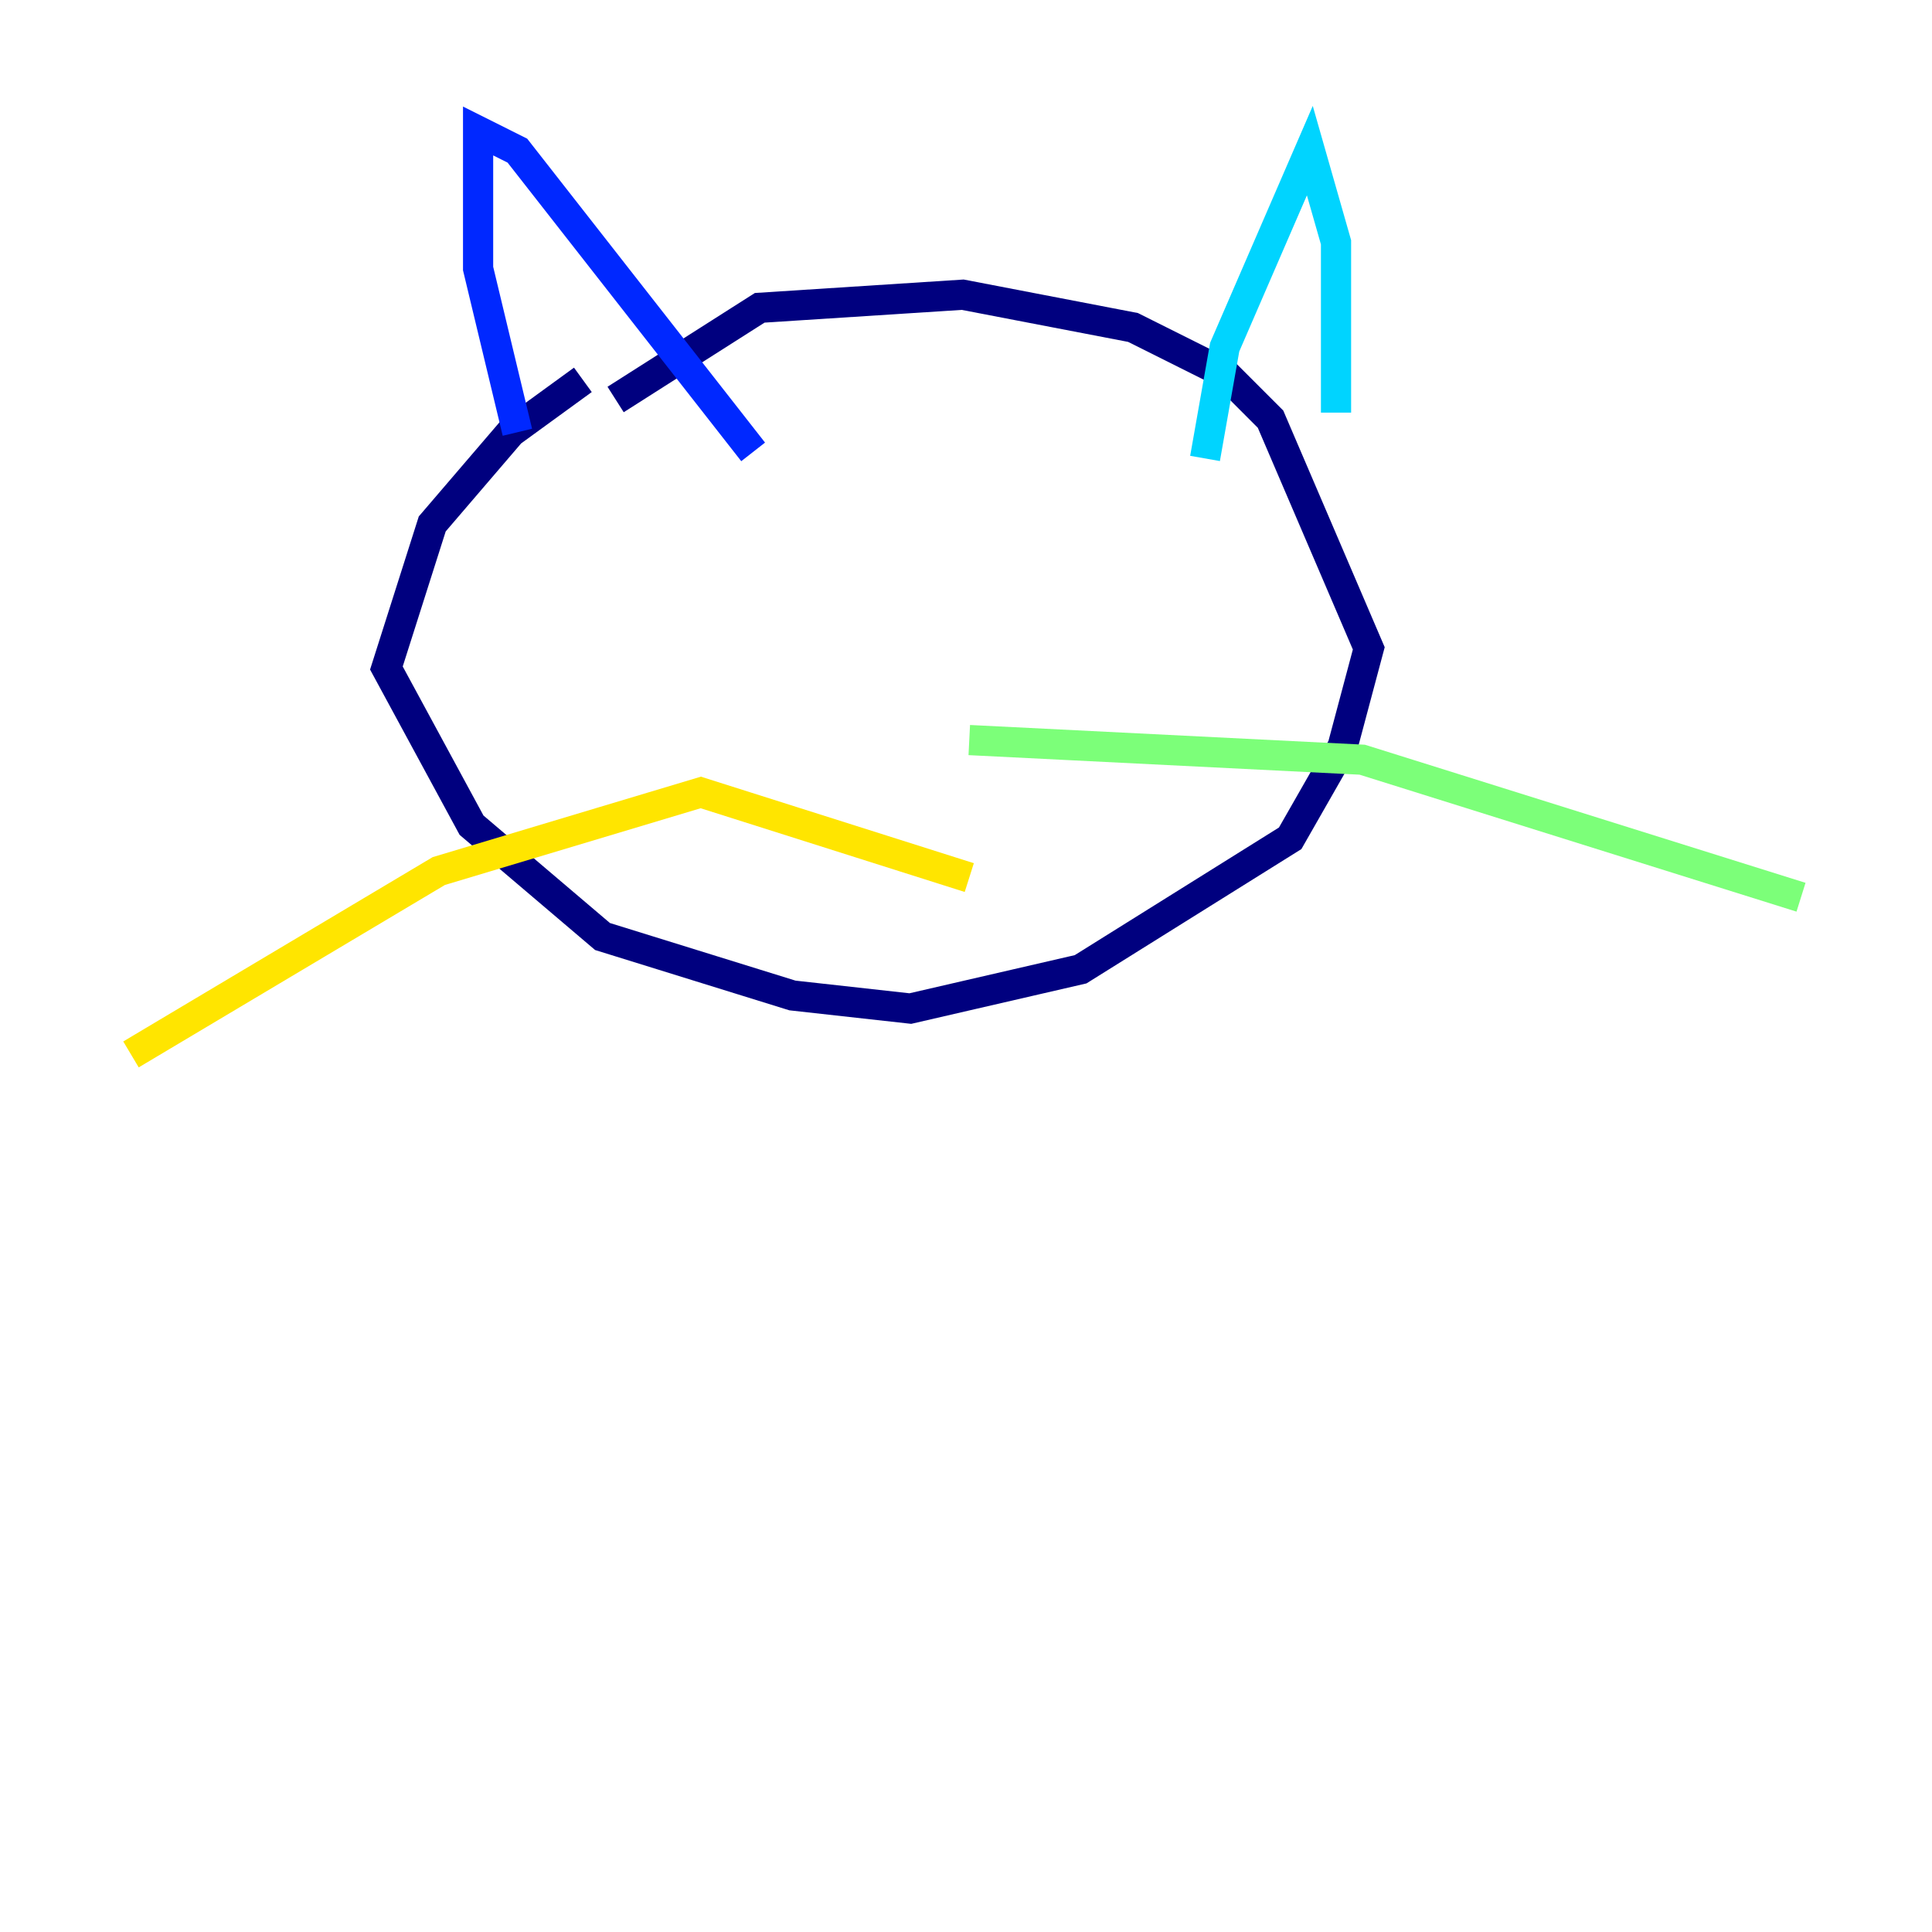 <?xml version="1.0" encoding="utf-8" ?>
<svg baseProfile="tiny" height="128" version="1.2" viewBox="0,0,128,128" width="128" xmlns="http://www.w3.org/2000/svg" xmlns:ev="http://www.w3.org/2001/xml-events" xmlns:xlink="http://www.w3.org/1999/xlink"><defs /><polyline fill="none" points="38.617,25.166 33.844,28.637 28.637,34.712 25.6,44.258 31.241,54.671 39.919,62.047 52.502,65.953 60.312,66.82 71.593,64.217 85.478,55.539 88.949,49.464 90.685,42.956 84.176,27.77 81.139,24.732 75.064,21.695 63.783,19.525 50.332,20.393 40.786,26.468" stroke="#00007f" stroke-width="2" /><polyline fill="none" points="34.278,28.637 31.675,17.79 31.675,8.678 34.278,9.98 49.898,29.939" stroke="#0028ff" stroke-width="2" /><polyline fill="none" points="79.837,30.373 81.139,22.997 86.78,9.98 88.515,16.054 88.515,27.336" stroke="#00d4ff" stroke-width="2" /><polyline fill="none" points="64.217,49.031 90.251,50.332 119.322,59.444" stroke="#7cff79" stroke-width="2" /><polyline fill="none" points="64.217,58.142 46.427,52.502 29.071,57.709 8.678,69.858" stroke="#ffe500" stroke-width="2" /><polyline fill="none" points="52.936,36.014 52.936,36.014" stroke="#ff4600" stroke-width="2" /><polyline fill="none" points="77.234,36.881 77.234,36.881" stroke="#7f0000" stroke-width="2" /></svg>